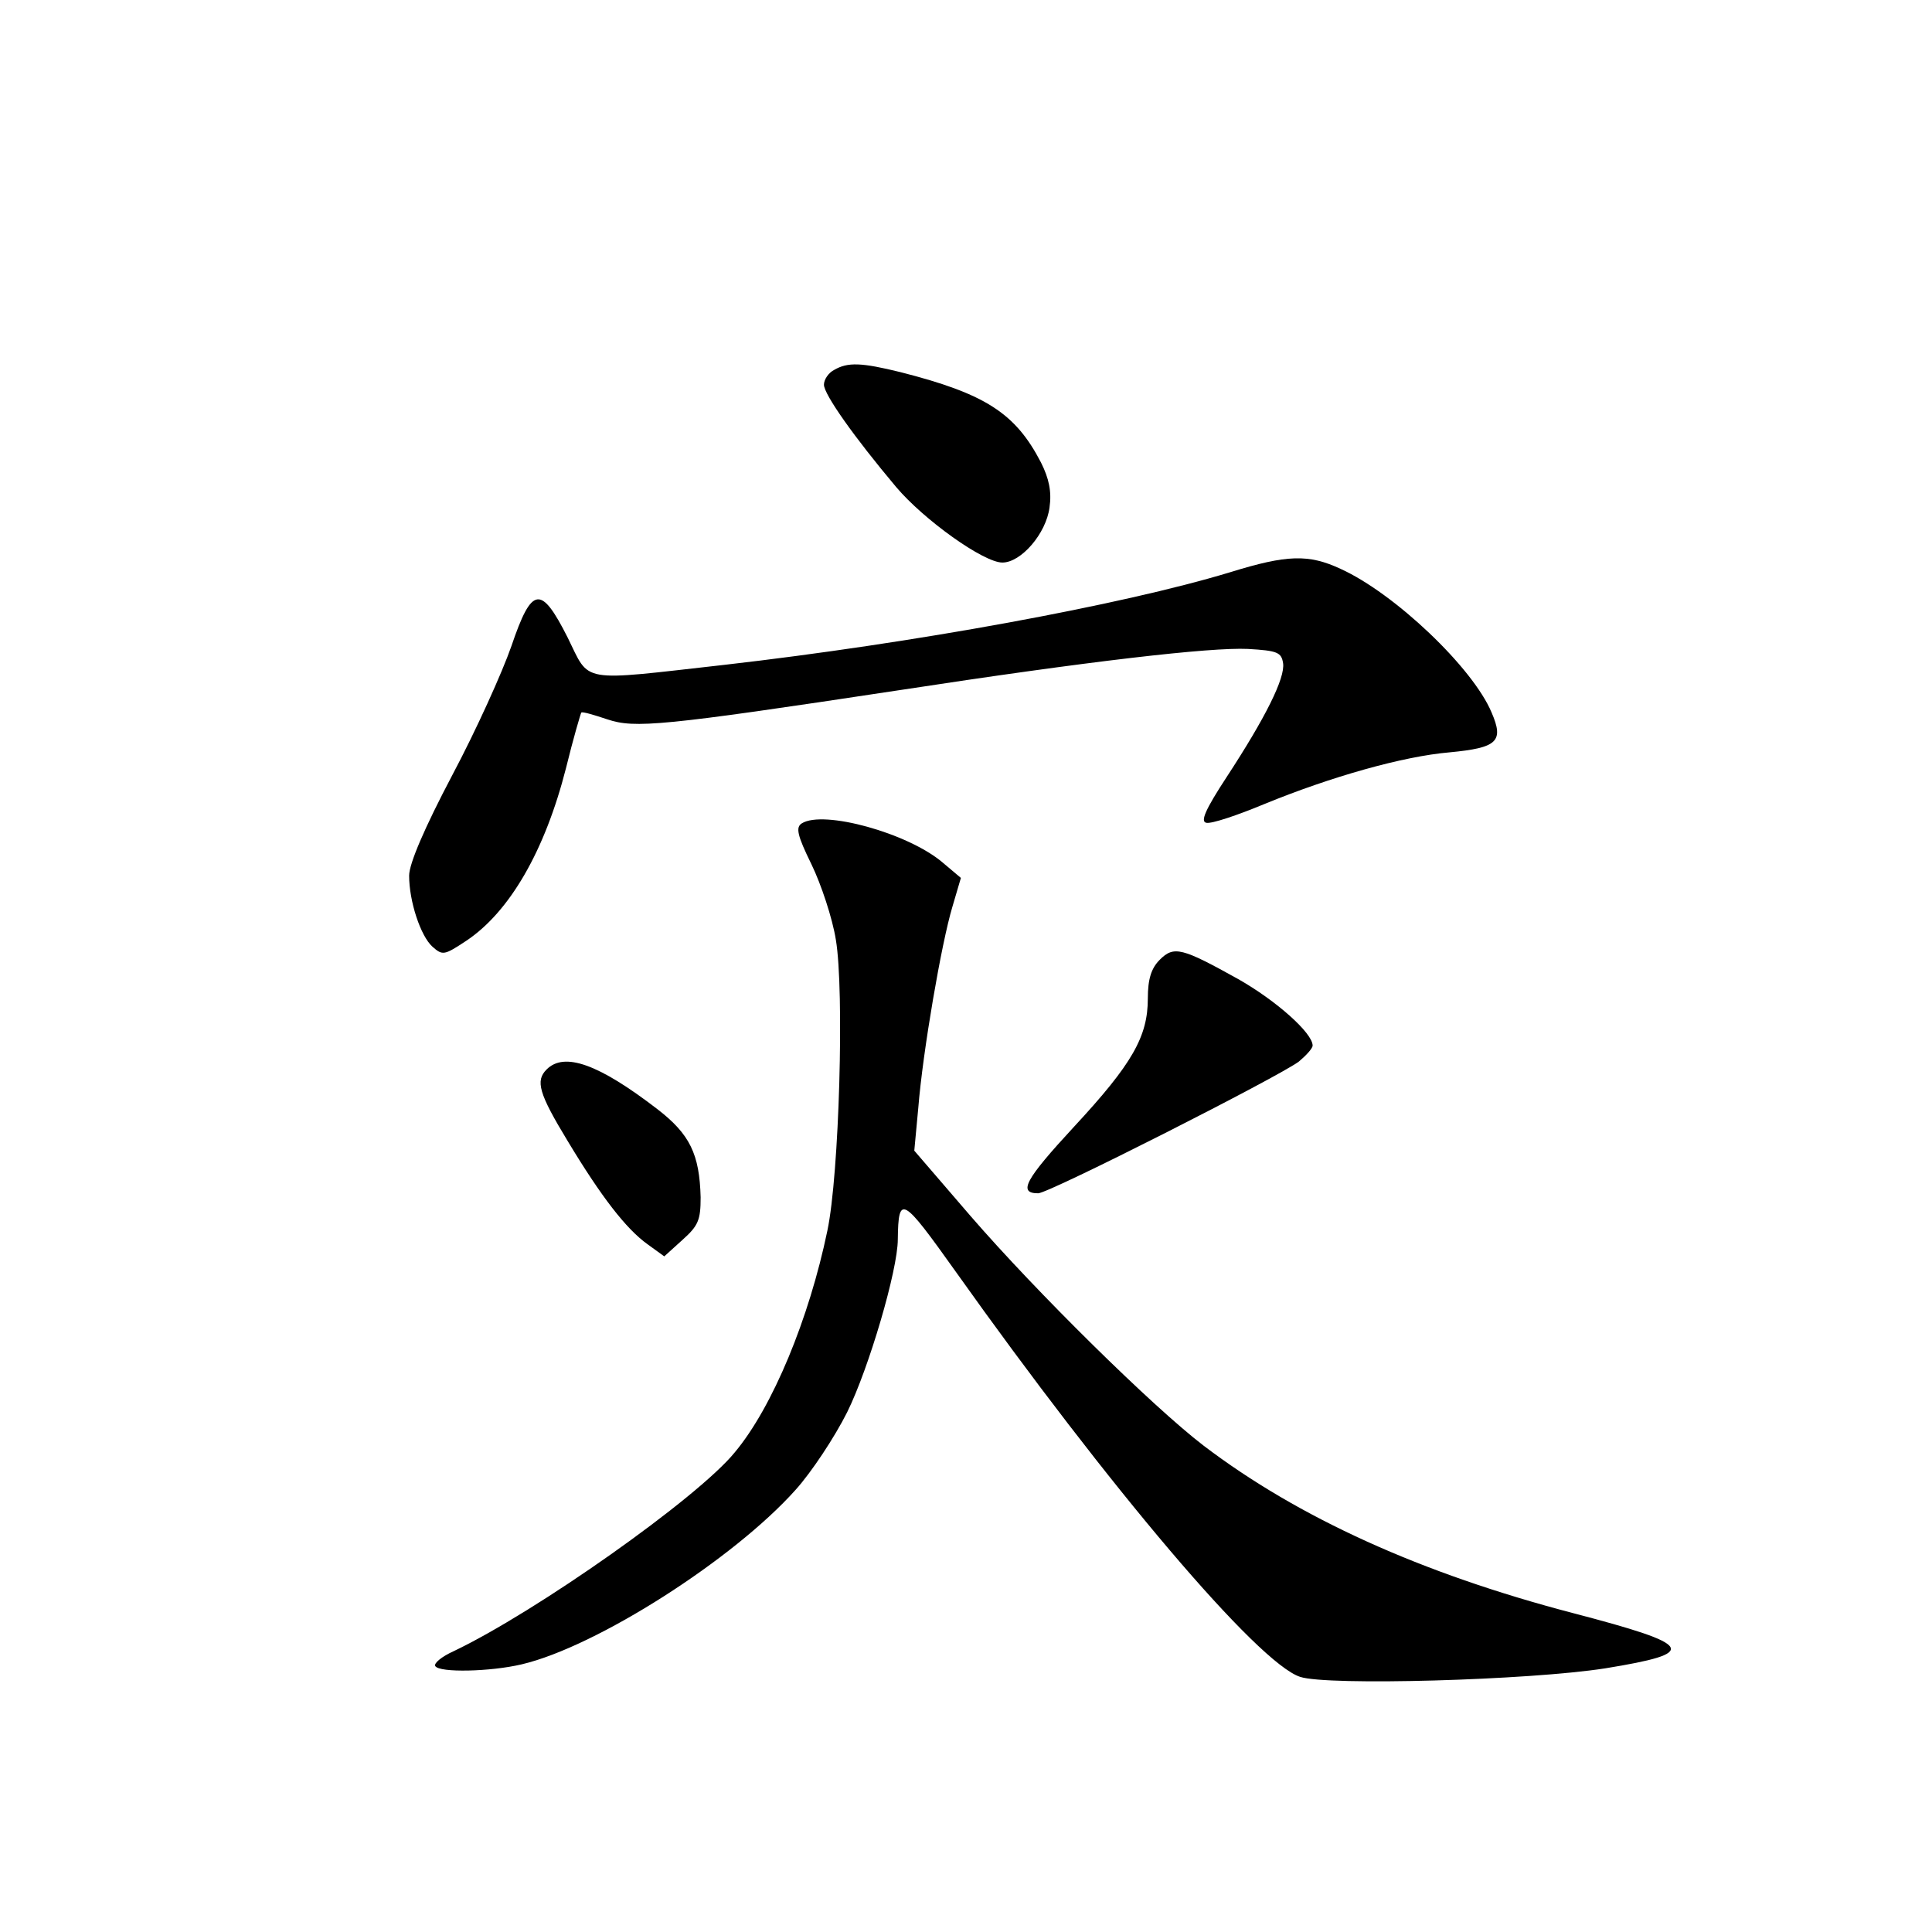 <?xml version="1.0" standalone="no"?>
<!DOCTYPE svg PUBLIC "-//W3C//DTD SVG 20010904//EN"
 "http://www.w3.org/TR/2001/REC-SVG-20010904/DTD/svg10.dtd">
<svg version="1.0" xmlns="http://www.w3.org/2000/svg"
 width="340pt" height="340pt" viewBox="0 0 340 340"
 preserveAspectRatio="xMidYMid meet">
<g transform="translate(0,340) scale(0.1,-0.1)"
fill="#000000" stroke="none">
<path d="M1468 2749 c-10 -5 -18 -17 -18 -26 0 -17 53 -92 127 -180 49 -58
154 -133 187 -133 33 0 77 51 83 97 4 28 -1 51 -15 79 -45 87 -98 121 -247
159 -69 17 -93 18 -117 4z"/>
<path d="M2165 2393 c-191 -58 -558 -125 -890 -163 -258 -29 -236 -33 -276 48
-47 93 -63 91 -99 -15 -16 -46 -62 -148 -104 -227 -49 -93 -76 -156 -76 -177
0 -45 20 -106 41 -125 18 -16 21 -15 59 10 77 51 139 159 176 304 13 53 26 97
27 98 2 2 22 -4 46 -12 48 -16 95 -12 511 51 339 52 550 76 616 73 52 -3 59
-6 62 -25 4 -26 -31 -96 -99 -200 -38 -58 -47 -79 -36 -81 9 -2 54 13 102 33
117 48 244 84 326 91 84 8 96 19 74 70 -33 79 -171 210 -266 253 -56 26 -94
25 -194 -6z"/>
<path d="M1411 1951 c-11 -7 -8 -21 17 -72 17 -35 37 -95 43 -133 15 -89 6
-413 -15 -512 -32 -154 -96 -310 -163 -390 -65 -80 -350 -281 -495 -350 -20
-9 -35 -21 -32 -26 7 -12 97 -10 152 3 132 31 373 185 482 307 28 31 69 93 91
137 38 77 89 250 89 304 1 80 8 75 102 -57 270 -380 532 -689 606 -713 48 -16
403 -6 537 15 166 27 158 41 -56 97 -268 70 -484 168 -651 295 -90 69 -294
270 -410 404 l-99 115 7 75 c8 100 41 291 60 354 l15 51 -32 27 c-61 52 -210
93 -248 69z"/>
<path d="M2041 1711 c-15 -15 -21 -34 -21 -68 0 -67 -27 -115 -130 -226 -86
-93 -99 -117 -63 -117 19 0 425 206 459 232 13 11 24 23 24 28 0 22 -64 79
-131 117 -99 55 -113 59 -138 34z"/>
<path d="M962 1518 c-20 -20 -14 -42 37 -126 59 -98 103 -155 141 -182 l29
-21 32 29 c28 25 32 35 32 75 -2 76 -19 111 -76 155 -104 80 -164 101 -195 70z"/>
</g>
</svg>

